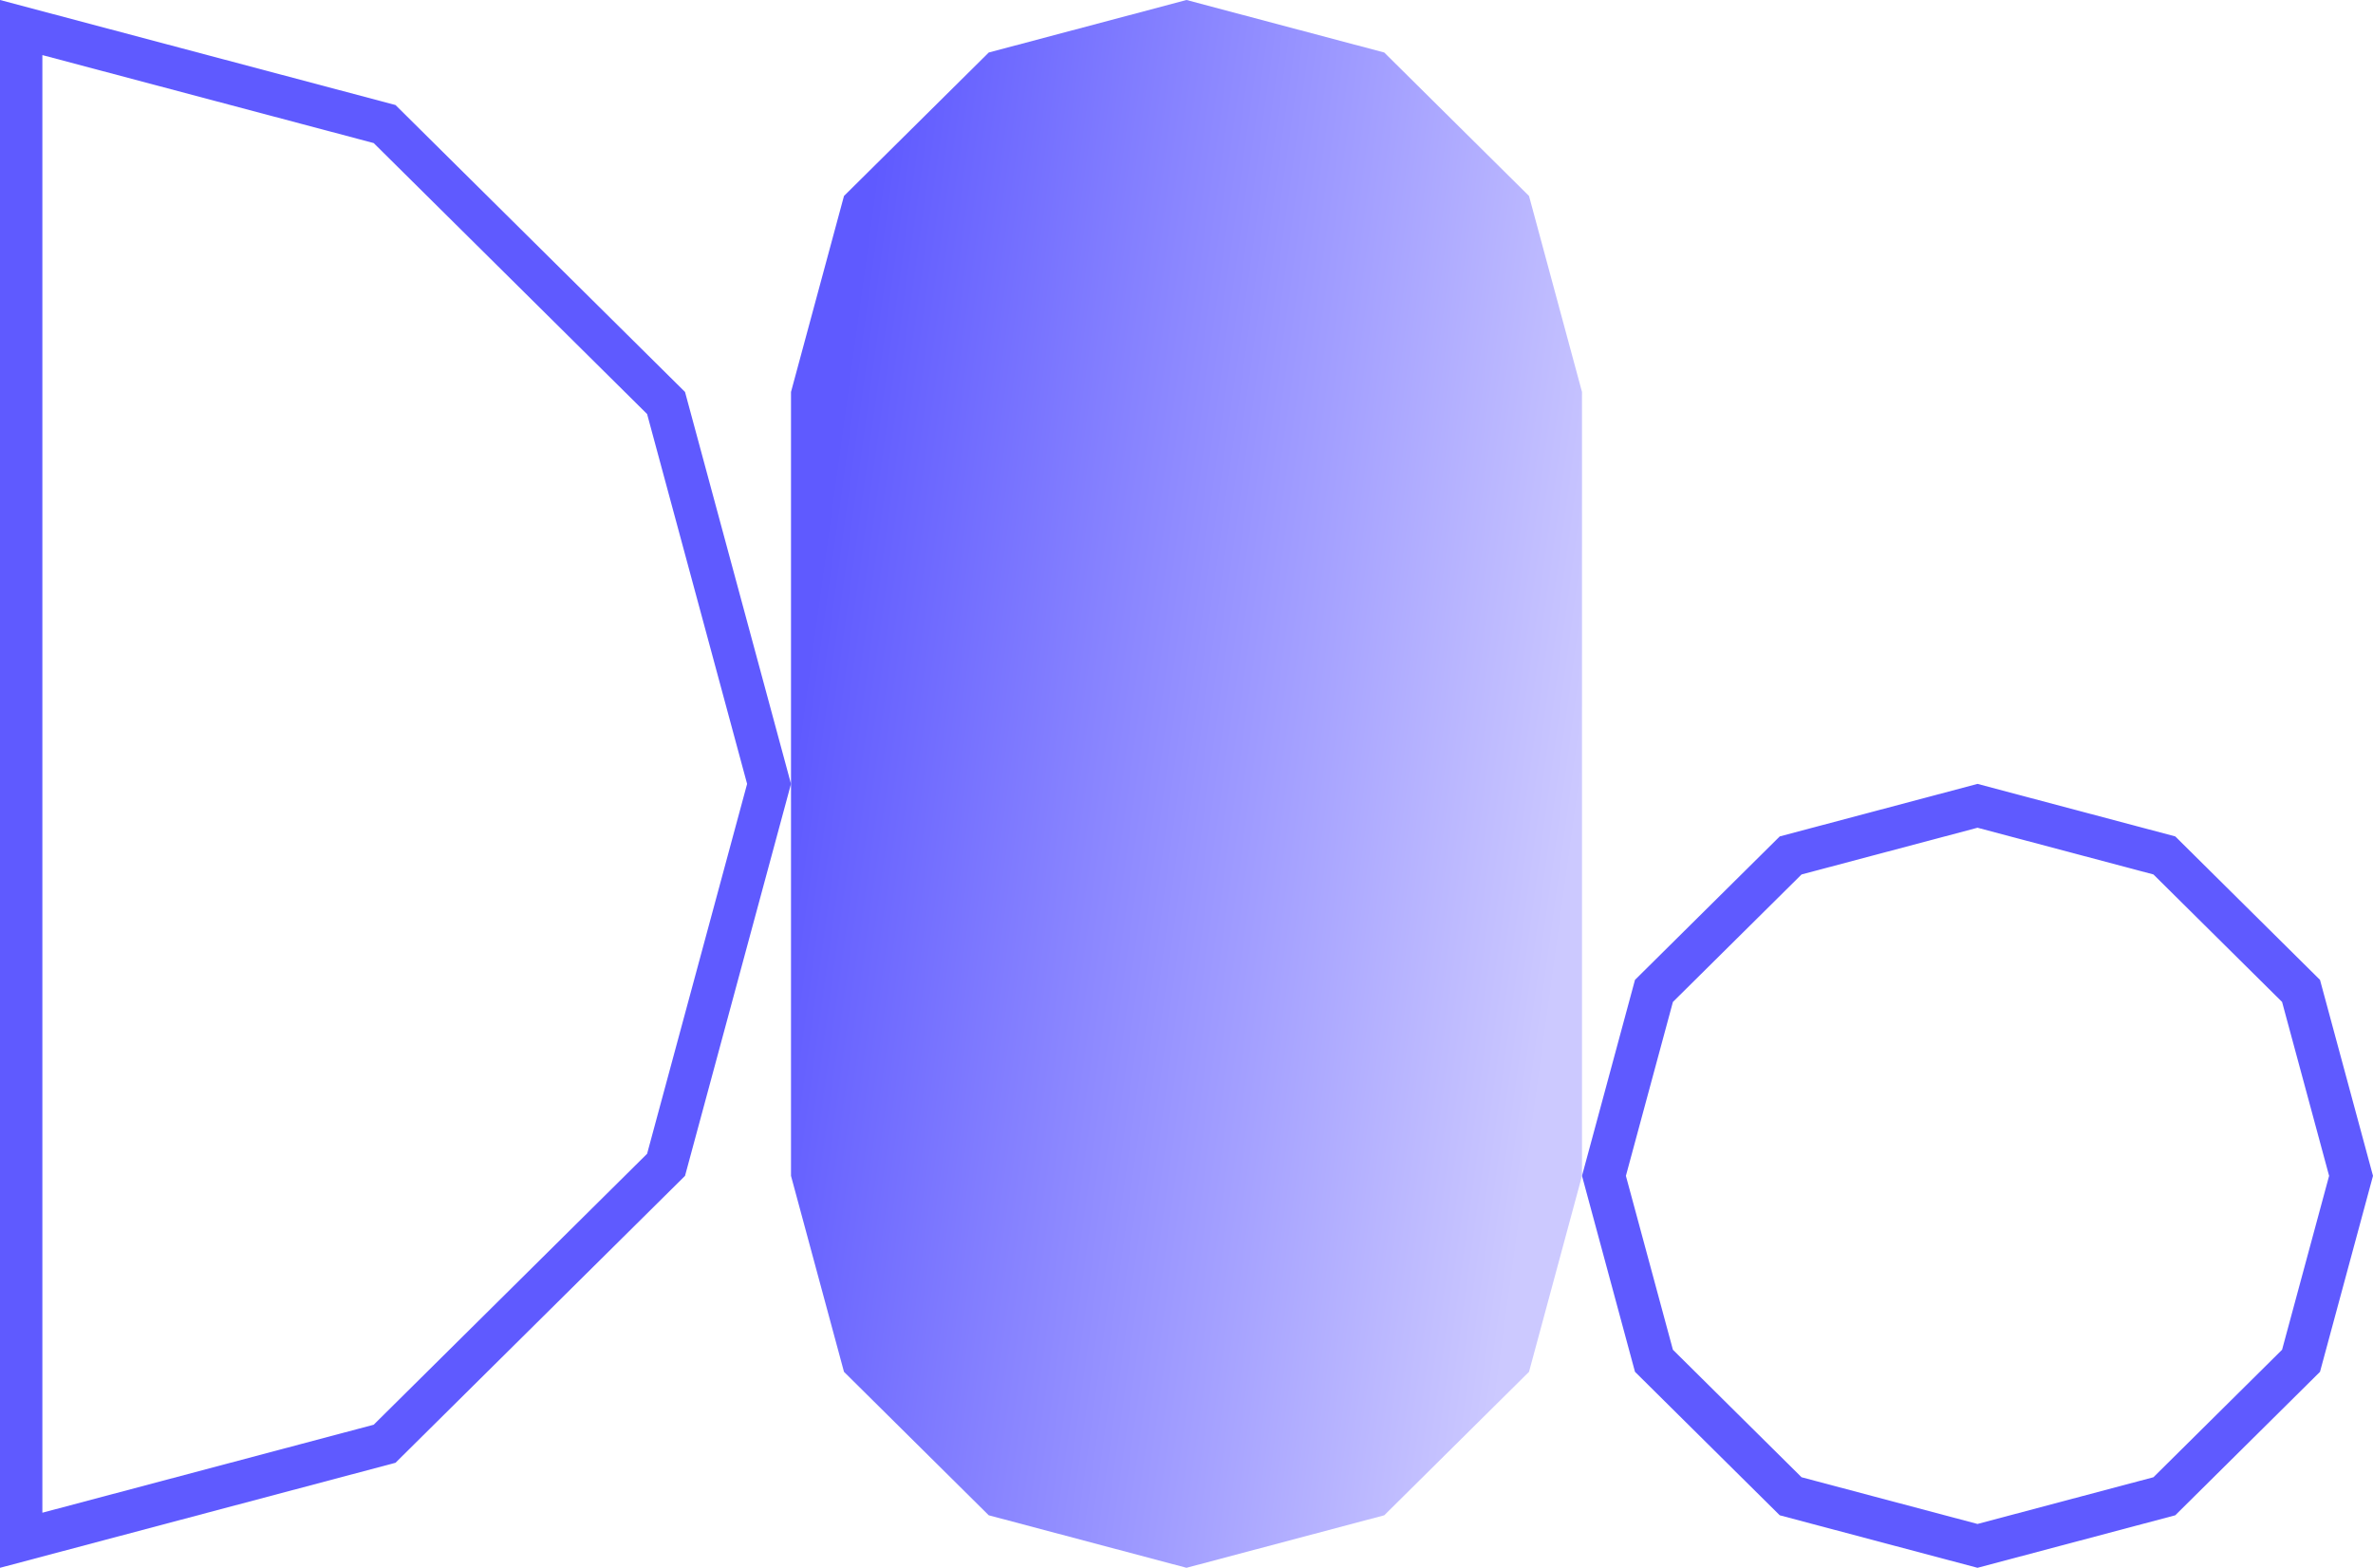 <svg  viewBox="0 0 224 148" fill="none" xmlns="http://www.w3.org/2000/svg">
<path d="M217.208 93.542L221.928 111L217.208 128.458L204.304 141.247L186.667 145.931L169.029 141.247L156.125 128.458L151.405 111L156.125 93.542L169.029 80.753L186.667 76.069L204.304 80.753L217.208 93.542Z" stroke="#5F5AFF" stroke-width="4"/>
<path d="M149.333 37L149.333 111L144.332 129.5L130.667 143.043L112 148L93.333 143.043L79.668 129.5L74.667 111L74.667 37L79.668 18.5L93.333 4.957L112 1.45703e-08L130.667 4.957L144.332 18.5L149.333 37Z" fill="url(#paint0_linear)"/>
<path d="M36.304 11.71L62.873 38.042L72.595 74L62.873 109.958L36.304 136.29L2 145.4L2 2.6L36.304 11.71Z" stroke="#5F5AFF" stroke-width="4"/>
<defs>
<linearGradient id="paint0_linear" x1="74.667" y1="74" x2="147.958" y2="84.042" gradientUnits="userSpaceOnUse">
<stop stop-color="#5F5AFF"/>
<stop offset="1" stop-color="#CCC9FF"/>
</linearGradient>
</defs>
</svg>
